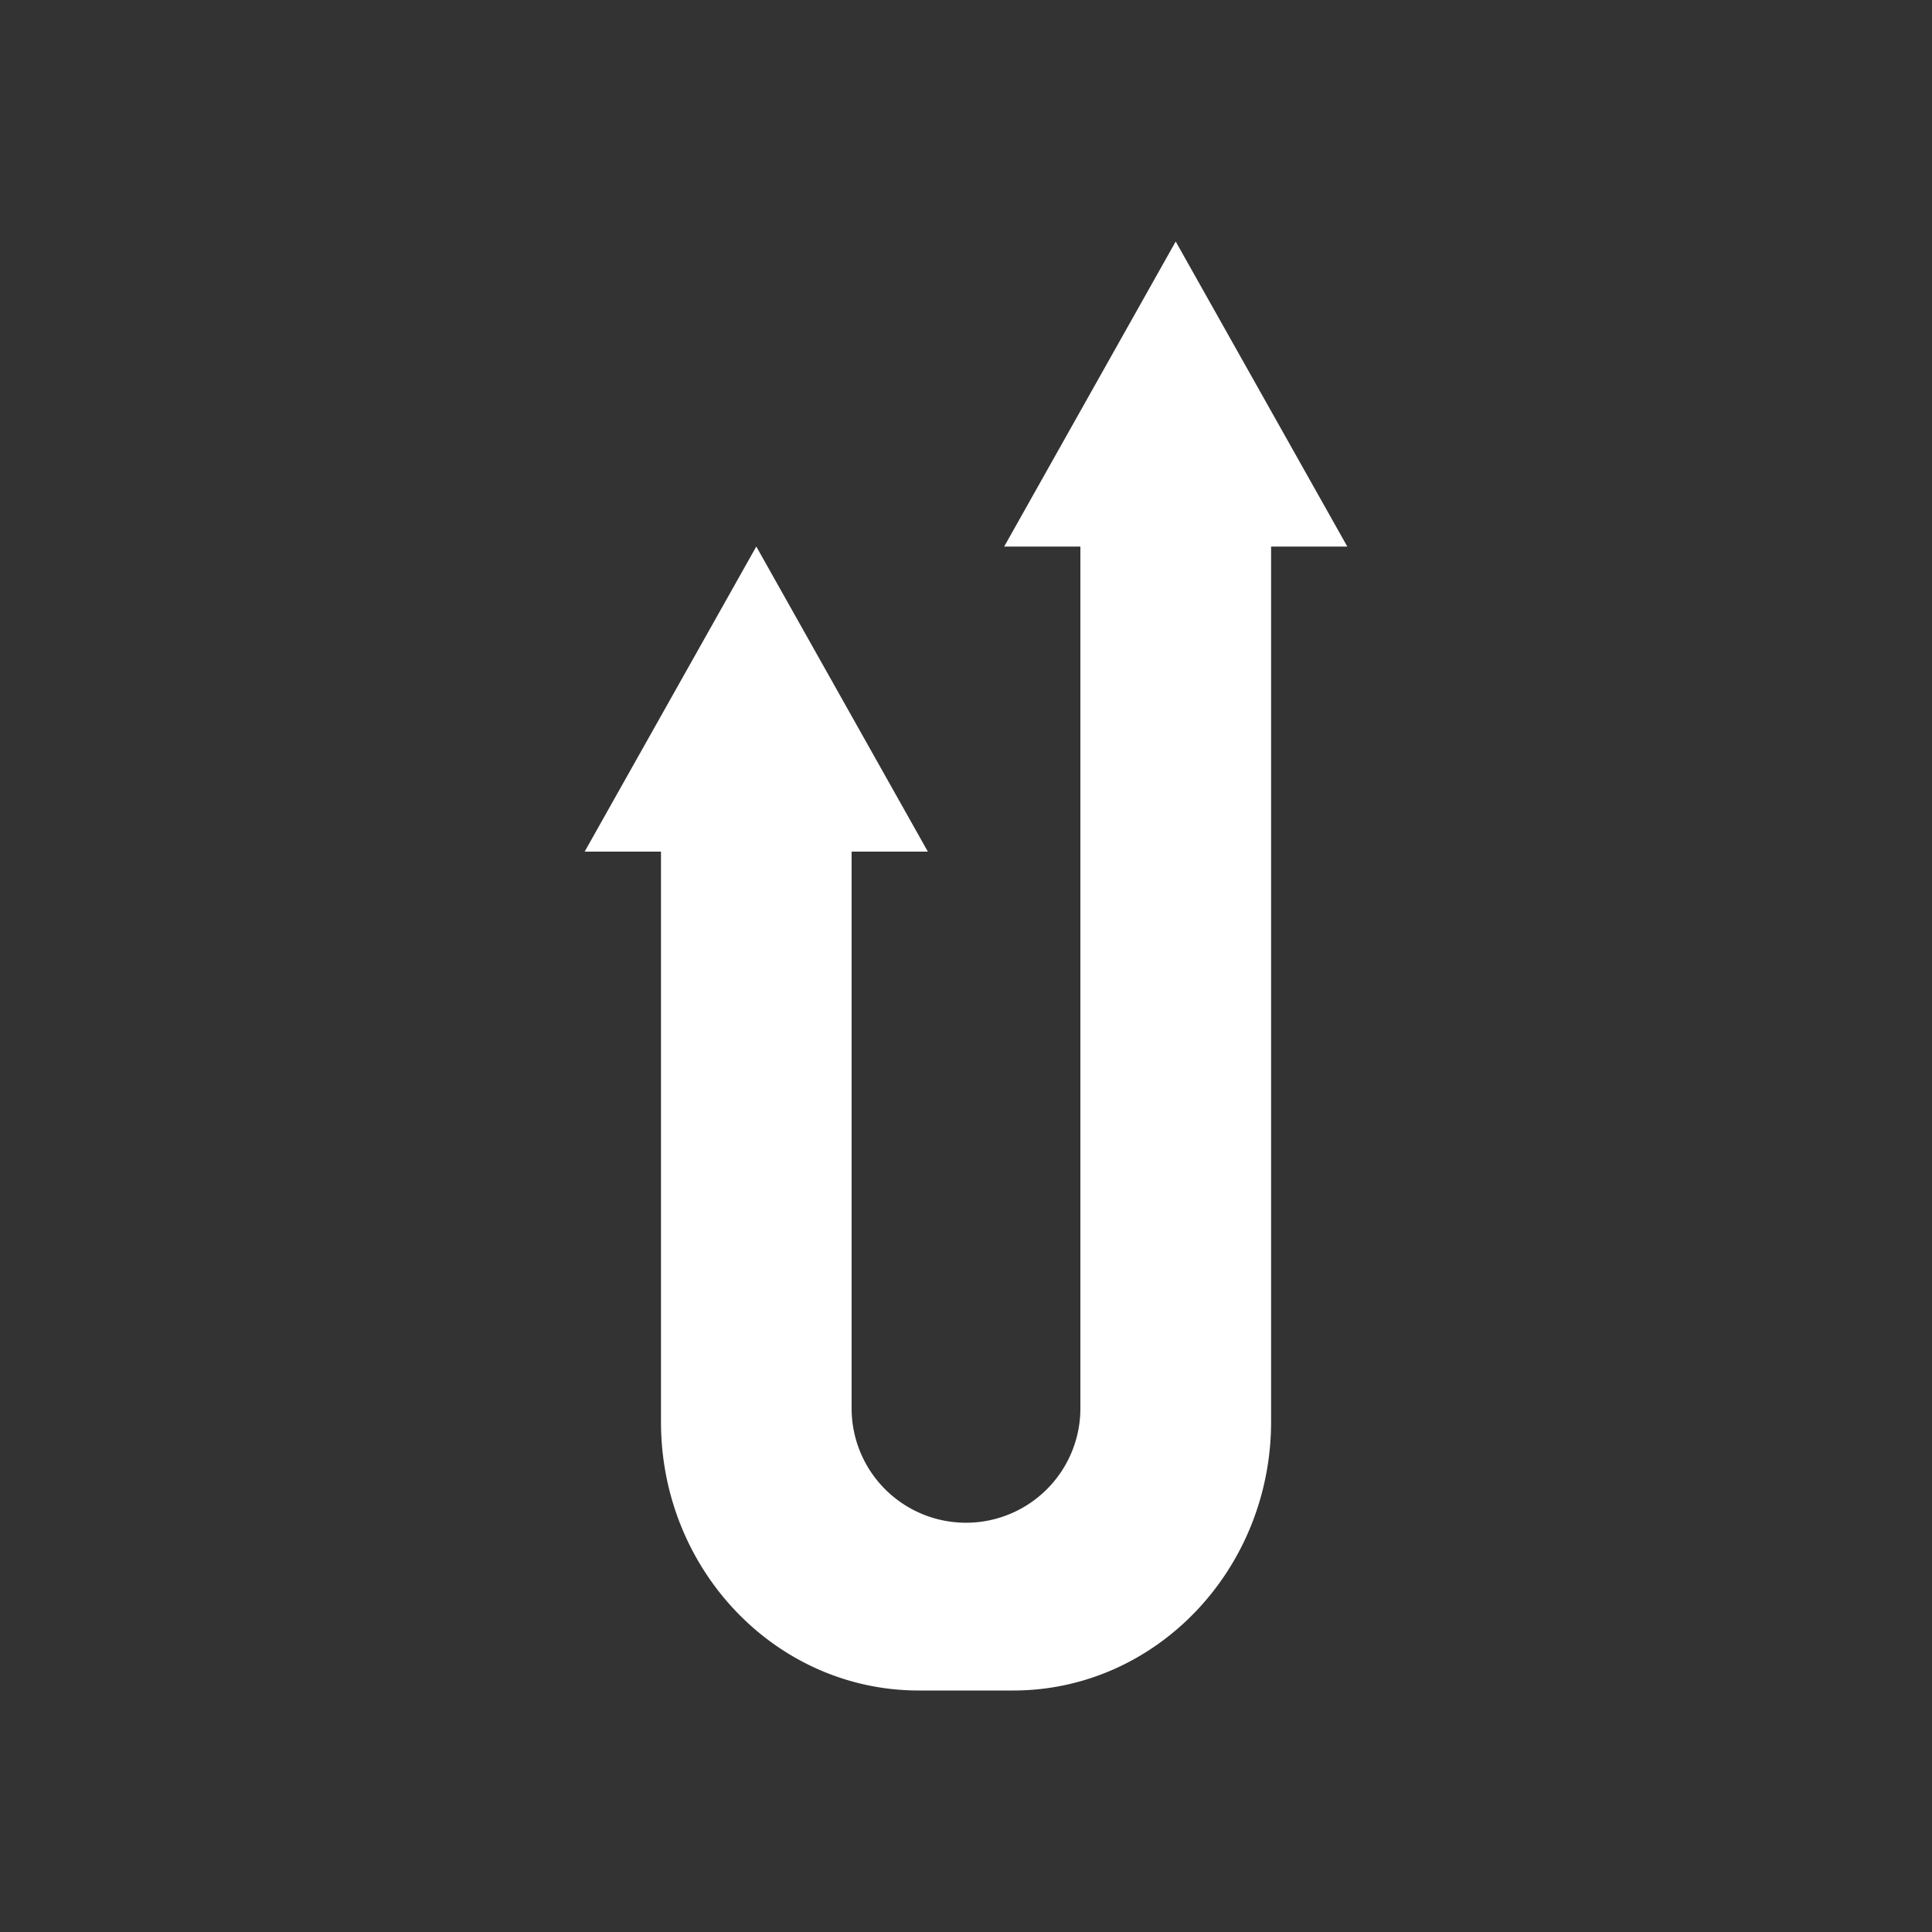 <svg xmlns="http://www.w3.org/2000/svg" width="24" height="24" fill="none" viewBox="0 0 24 24">
    <rect x="0" y="0" width="24" height="24" fill="#333333" stroke="none"/>
    <path fill="#fff" d="M16.737 6.79 14.605 3l-2.131 3.79h.947v10.705a1.421 1.421 0 0 1-2.842 0v-6.916h.947l-2.131-3.79-2.132 3.79h.948v7.082C8.21 19.508 9.646 21 11.413 21h1.174c1.767 0 3.203-1.497 3.203-3.34V6.79z"/>
</svg>
